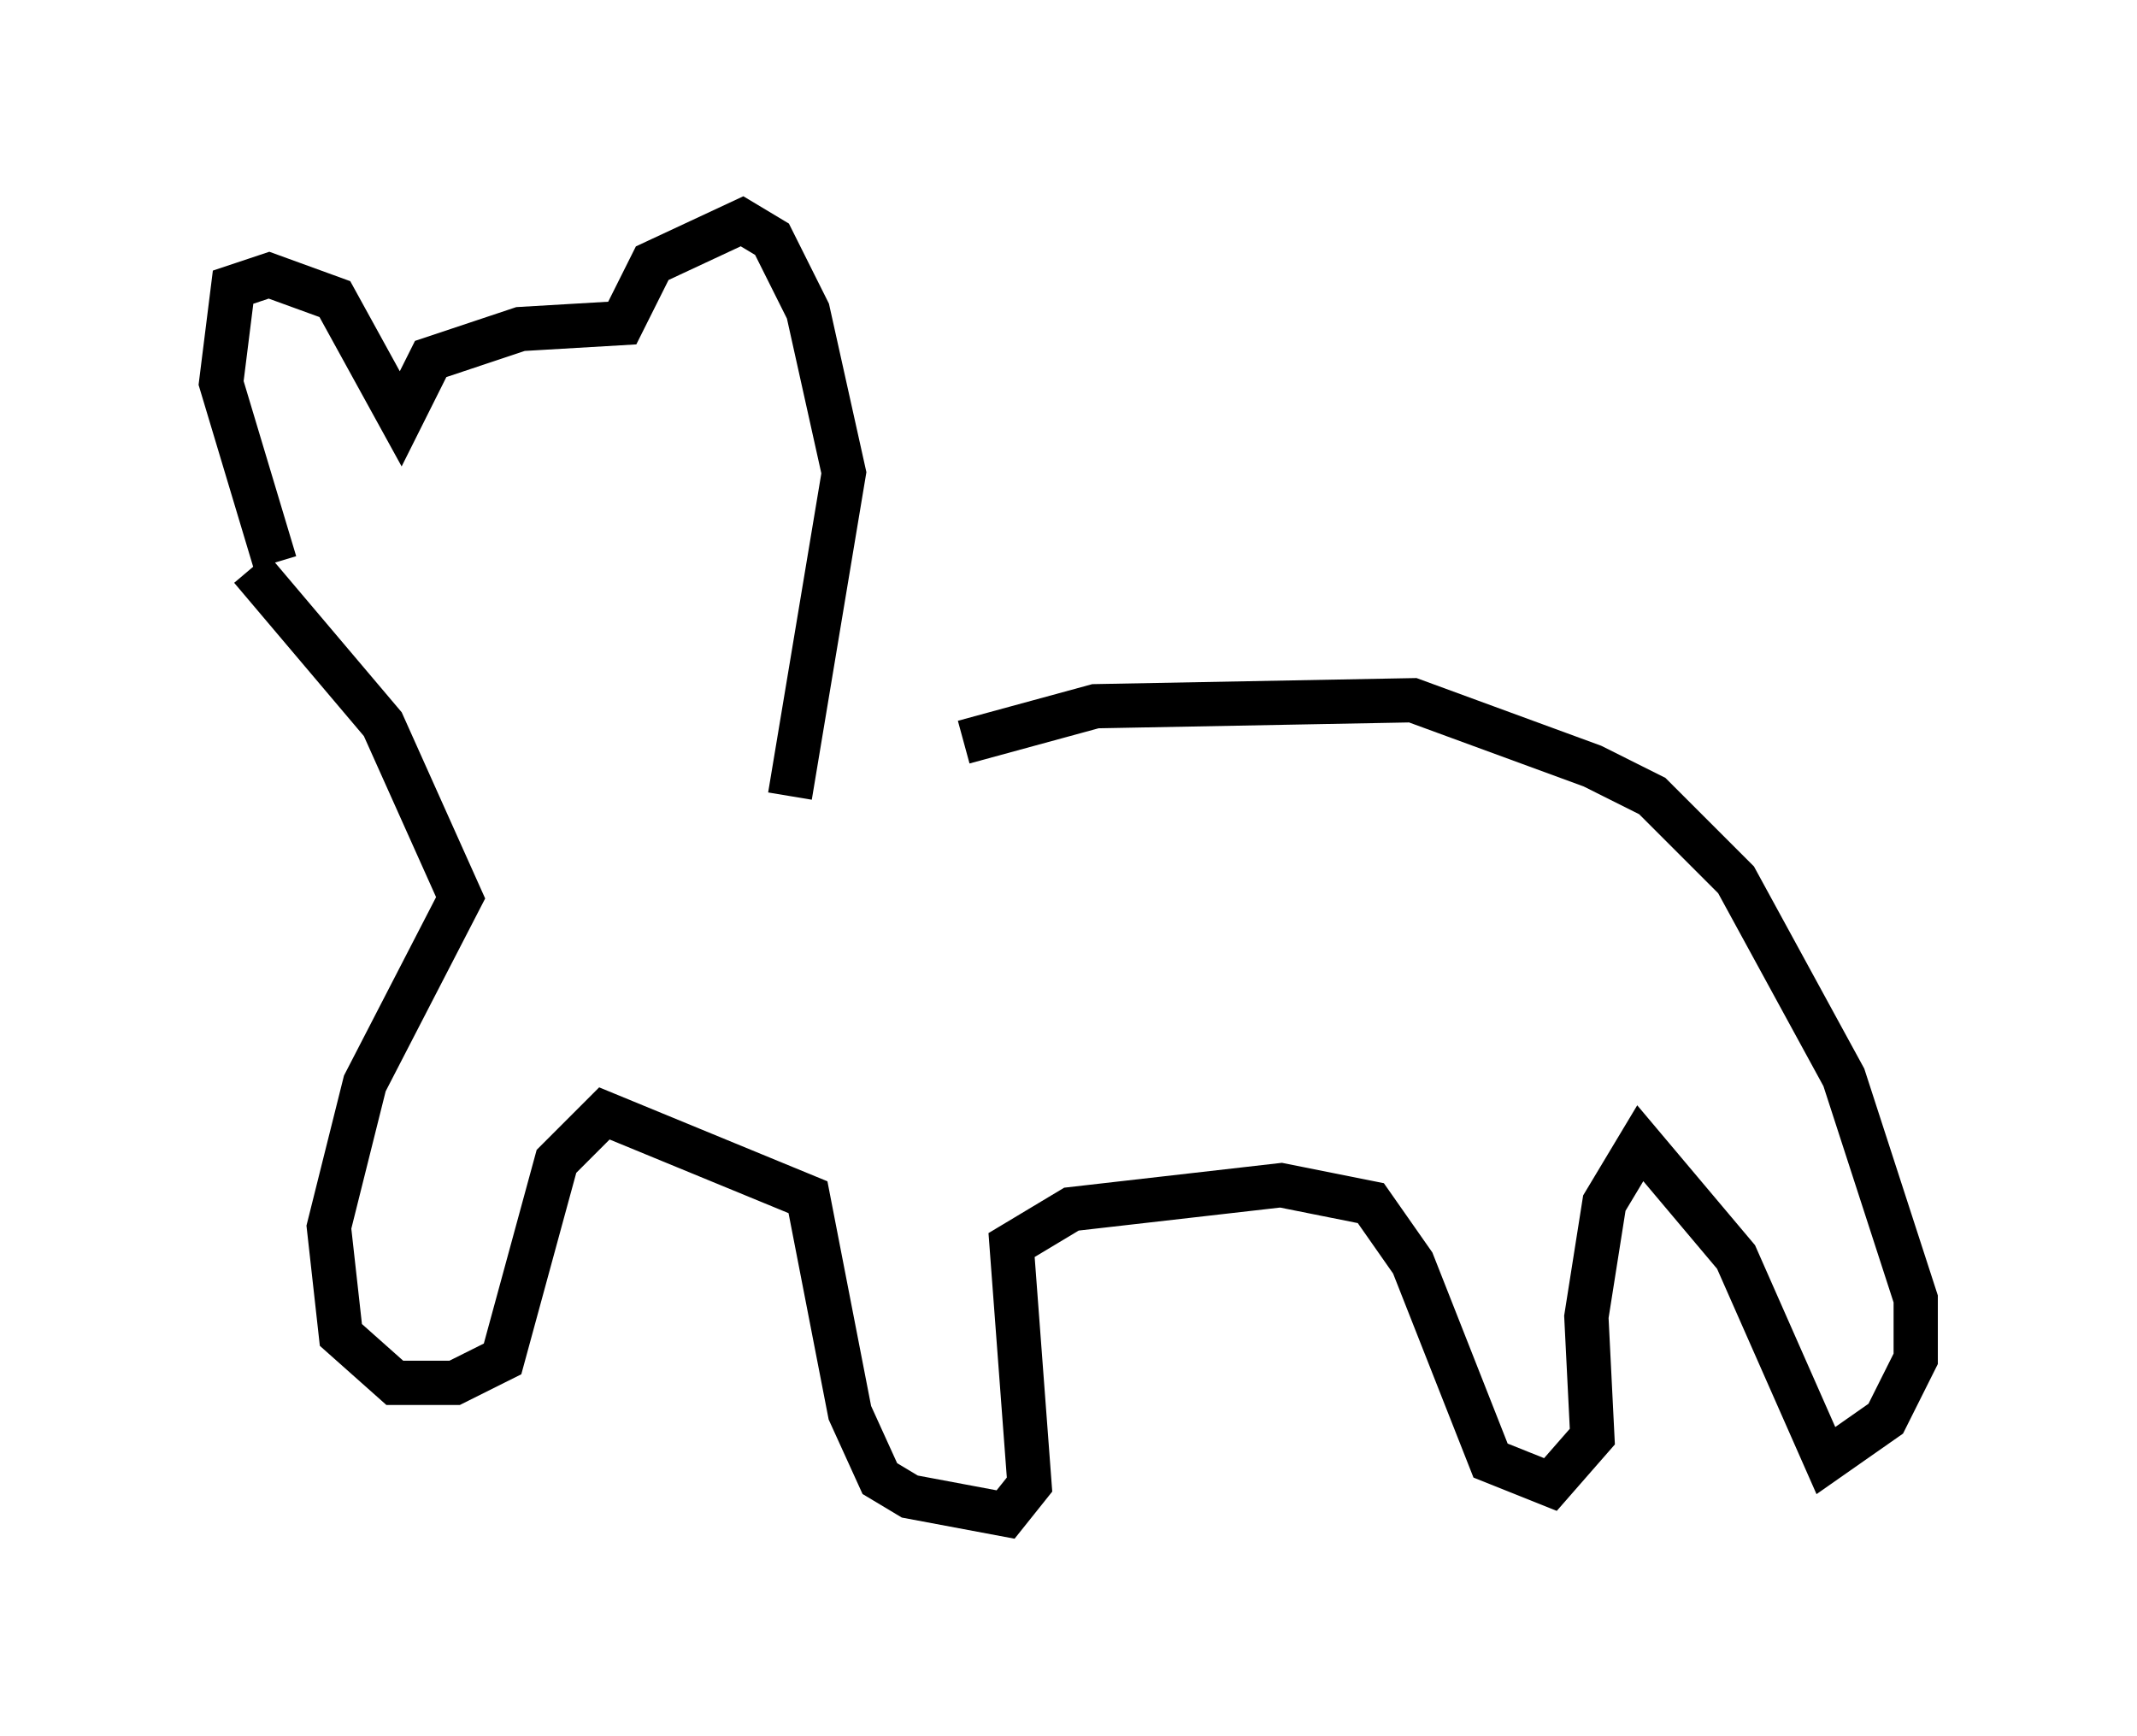 <?xml version="1.0" encoding="utf-8" ?>
<svg baseProfile="full" height="39.228" version="1.1" width="48.295" xmlns="http://www.w3.org/2000/svg" xmlns:ev="http://www.w3.org/2001/xml-events" xmlns:xlink="http://www.w3.org/1999/xlink"><defs /><rect fill="white" height="39.228" width="48.295" x="0" y="0" /><path d="M16.502, 19.344 m5.277, -2.571 l2.977, -0.812 7.172, -0.135 l4.059, 1.488 1.353, 0.677 l1.894, 1.894 2.436, 4.465 l1.624, 5.007 0.0, 1.353 l-0.677, 1.353 -1.353, 0.947 l-2.03, -4.601 -2.165, -2.571 l-0.812, 1.353 -0.406, 2.571 l0.135, 2.706 -0.947, 1.083 l-1.353, -0.541 -1.759, -4.465 l-0.947, -1.353 -2.03, -0.406 l-4.736, 0.541 -1.353, 0.812 l0.406, 5.413 -0.541, 0.677 l-2.165, -0.406 -0.677, -0.406 l-0.677, -1.488 -0.947, -4.871 l-4.601, -1.894 -1.083, 1.083 l-1.218, 4.465 -1.083, 0.541 l-1.353, 0.0 -1.218, -1.083 l-0.271, -2.436 0.812, -3.248 l2.165, -4.195 -1.759, -3.924 l-2.977, -3.518 m0.541, -0.135 l-1.218, -4.059 0.271, -2.165 l0.812, -0.271 1.488, 0.541 l1.488, 2.706 0.677, -1.353 l2.03, -0.677 2.3, -0.135 l0.677, -1.353 2.03, -0.947 l0.677, 0.406 0.812, 1.624 l0.812, 3.654 -1.218, 7.307 " fill="none" stroke="black" stroke-width="1" /></svg>